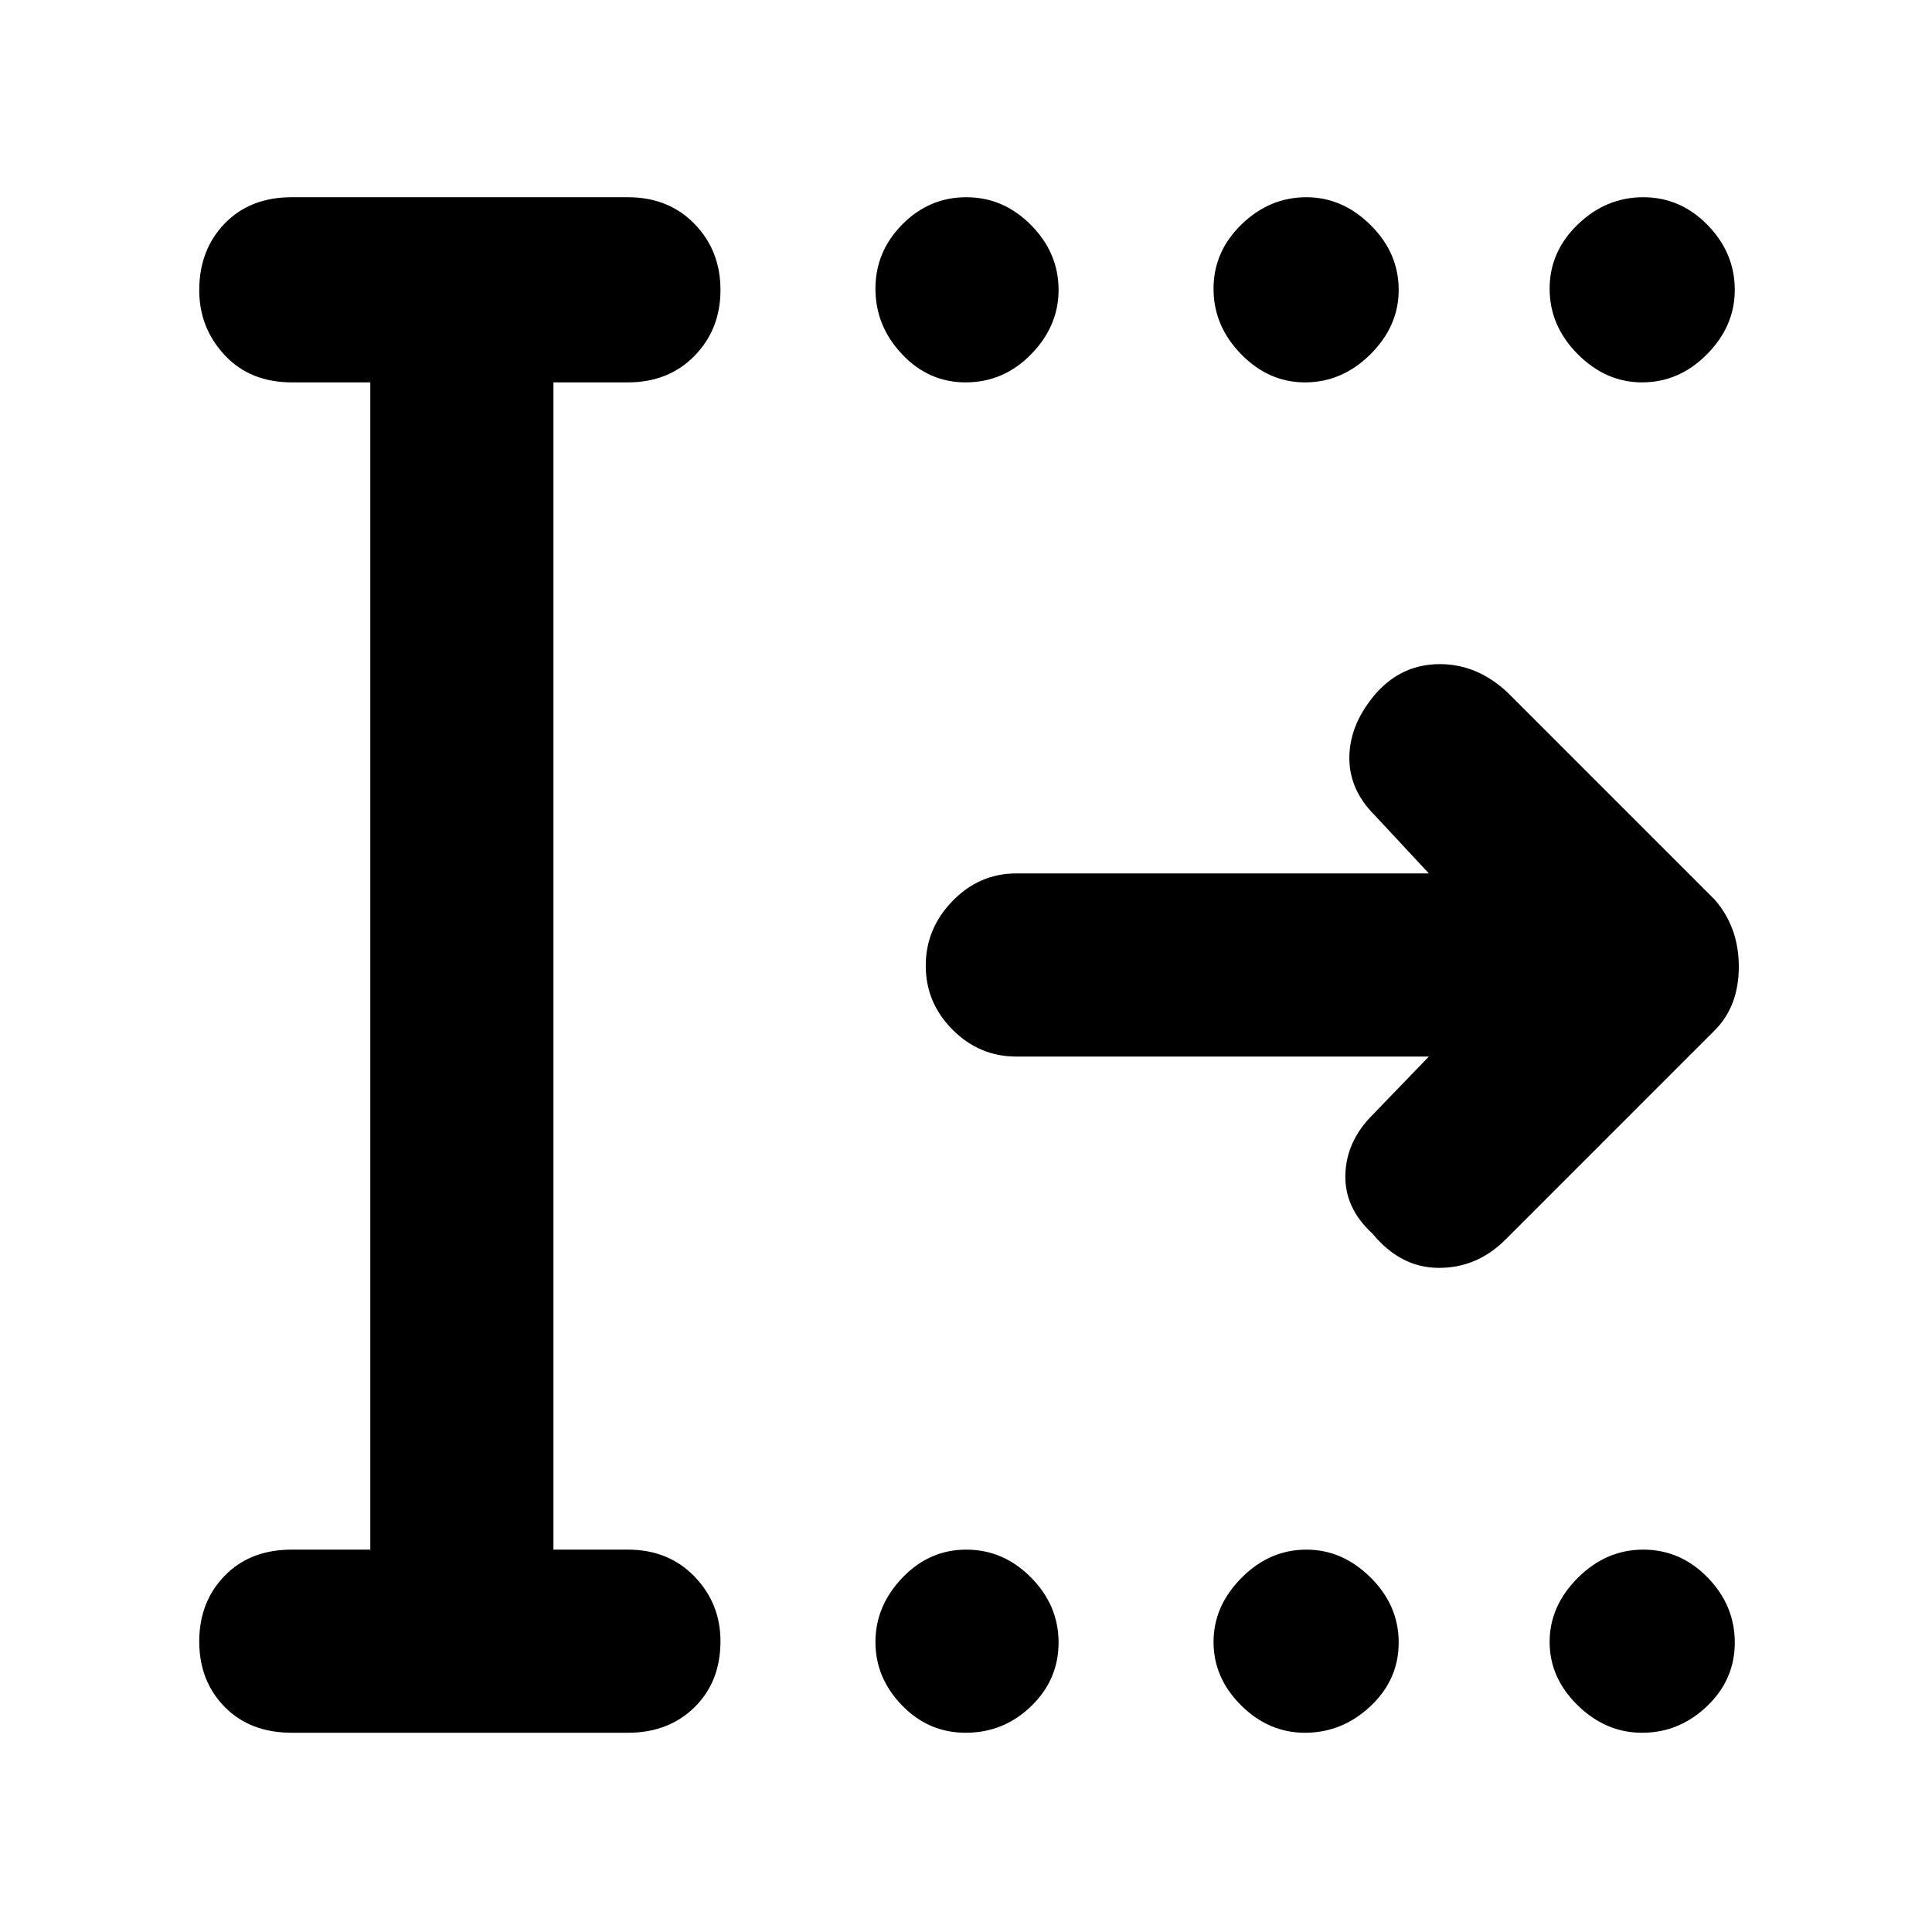 <svg xmlns="http://www.w3.org/2000/svg" height="48" viewBox="0 -960 960 960" width="48"><path d="M479.82-770q-18.44 0-31.63-14.03Q435-798.05 435-816.53q0-18.47 13.36-31.97t31.8-13.5q18.44 0 32.14 13.82 13.7 13.81 13.7 32.25 0 18.01-13.65 31.97Q498.7-770 479.82-770Zm168.62 0q-18.06 0-31.75-14.03Q603-798.05 603-816.53q0-18.47 13.92-31.97t32.24-13.5q17.89 0 31.87 13.82Q695-834.37 695-815.93q0 18.01-14.04 31.97Q666.93-770 648.44-770Zm167.49 0q-18.01 0-31.97-14.03Q770-798.05 770-816.53q0-18.47 14.03-31.97 14.02-13.5 32.5-13.5 18.47 0 31.97 13.82 13.5 13.81 13.5 32.25 0 18.01-13.82 31.97Q834.37-770 815.93-770ZM479.82-99q-18.44 0-31.63-13.62Q435-126.25 435-144.12 435-162 448.36-176t31.8-14q18.44 0 32.14 13.84t13.7 32.32q0 18.47-13.65 31.66Q498.7-99 479.82-99Zm168.62 0q-18.06 0-31.75-13.62Q603-126.25 603-144.12 603-162 616.92-176t32.24-14q17.89 0 31.87 13.84Q695-162.32 695-143.84q0 18.47-14.04 31.66Q666.93-99 648.44-99Zm167.49 0q-18.01 0-31.97-13.62Q770-126.25 770-144.12 770-162 784.03-176q14.02-14 32.5-14 18.47 0 31.97 13.84t13.5 32.32q0 18.47-13.82 31.66Q834.37-99 815.93-99ZM145-99q-20.75 0-33.37-12.86Q99-124.72 99-144.36T111.63-177q12.62-13 33.37-13h39v-580h-39q-20.75 0-33.37-13.56Q99-797.12 99-815.77q0-20.05 12.63-33.14Q124.25-862 145-862h167q20.2 0 33.1 13.26 12.9 13.27 12.9 32.82t-12.9 32.74Q332.2-770 312-770h-37v580h37q20.2 0 33.1 13.38 12.9 13.37 12.9 32.11 0 20.14-12.9 32.83Q332.2-99 312-99H145Zm565-336H505q-18.38 0-31.69-13.36Q460-461.72 460-480.16t13.31-32.14Q486.62-526 505-526h205l-27-29q-13-13-12.5-29.56t13.76-31.51Q697-630 715.48-630q18.48 0 33.52 14l103 103q12 13.73 12 33.36Q864-460 852-448L748-344q-14 14-33 14t-33-17q-14-12.78-13.5-29.39T682-406l28-29Z"/></svg>
